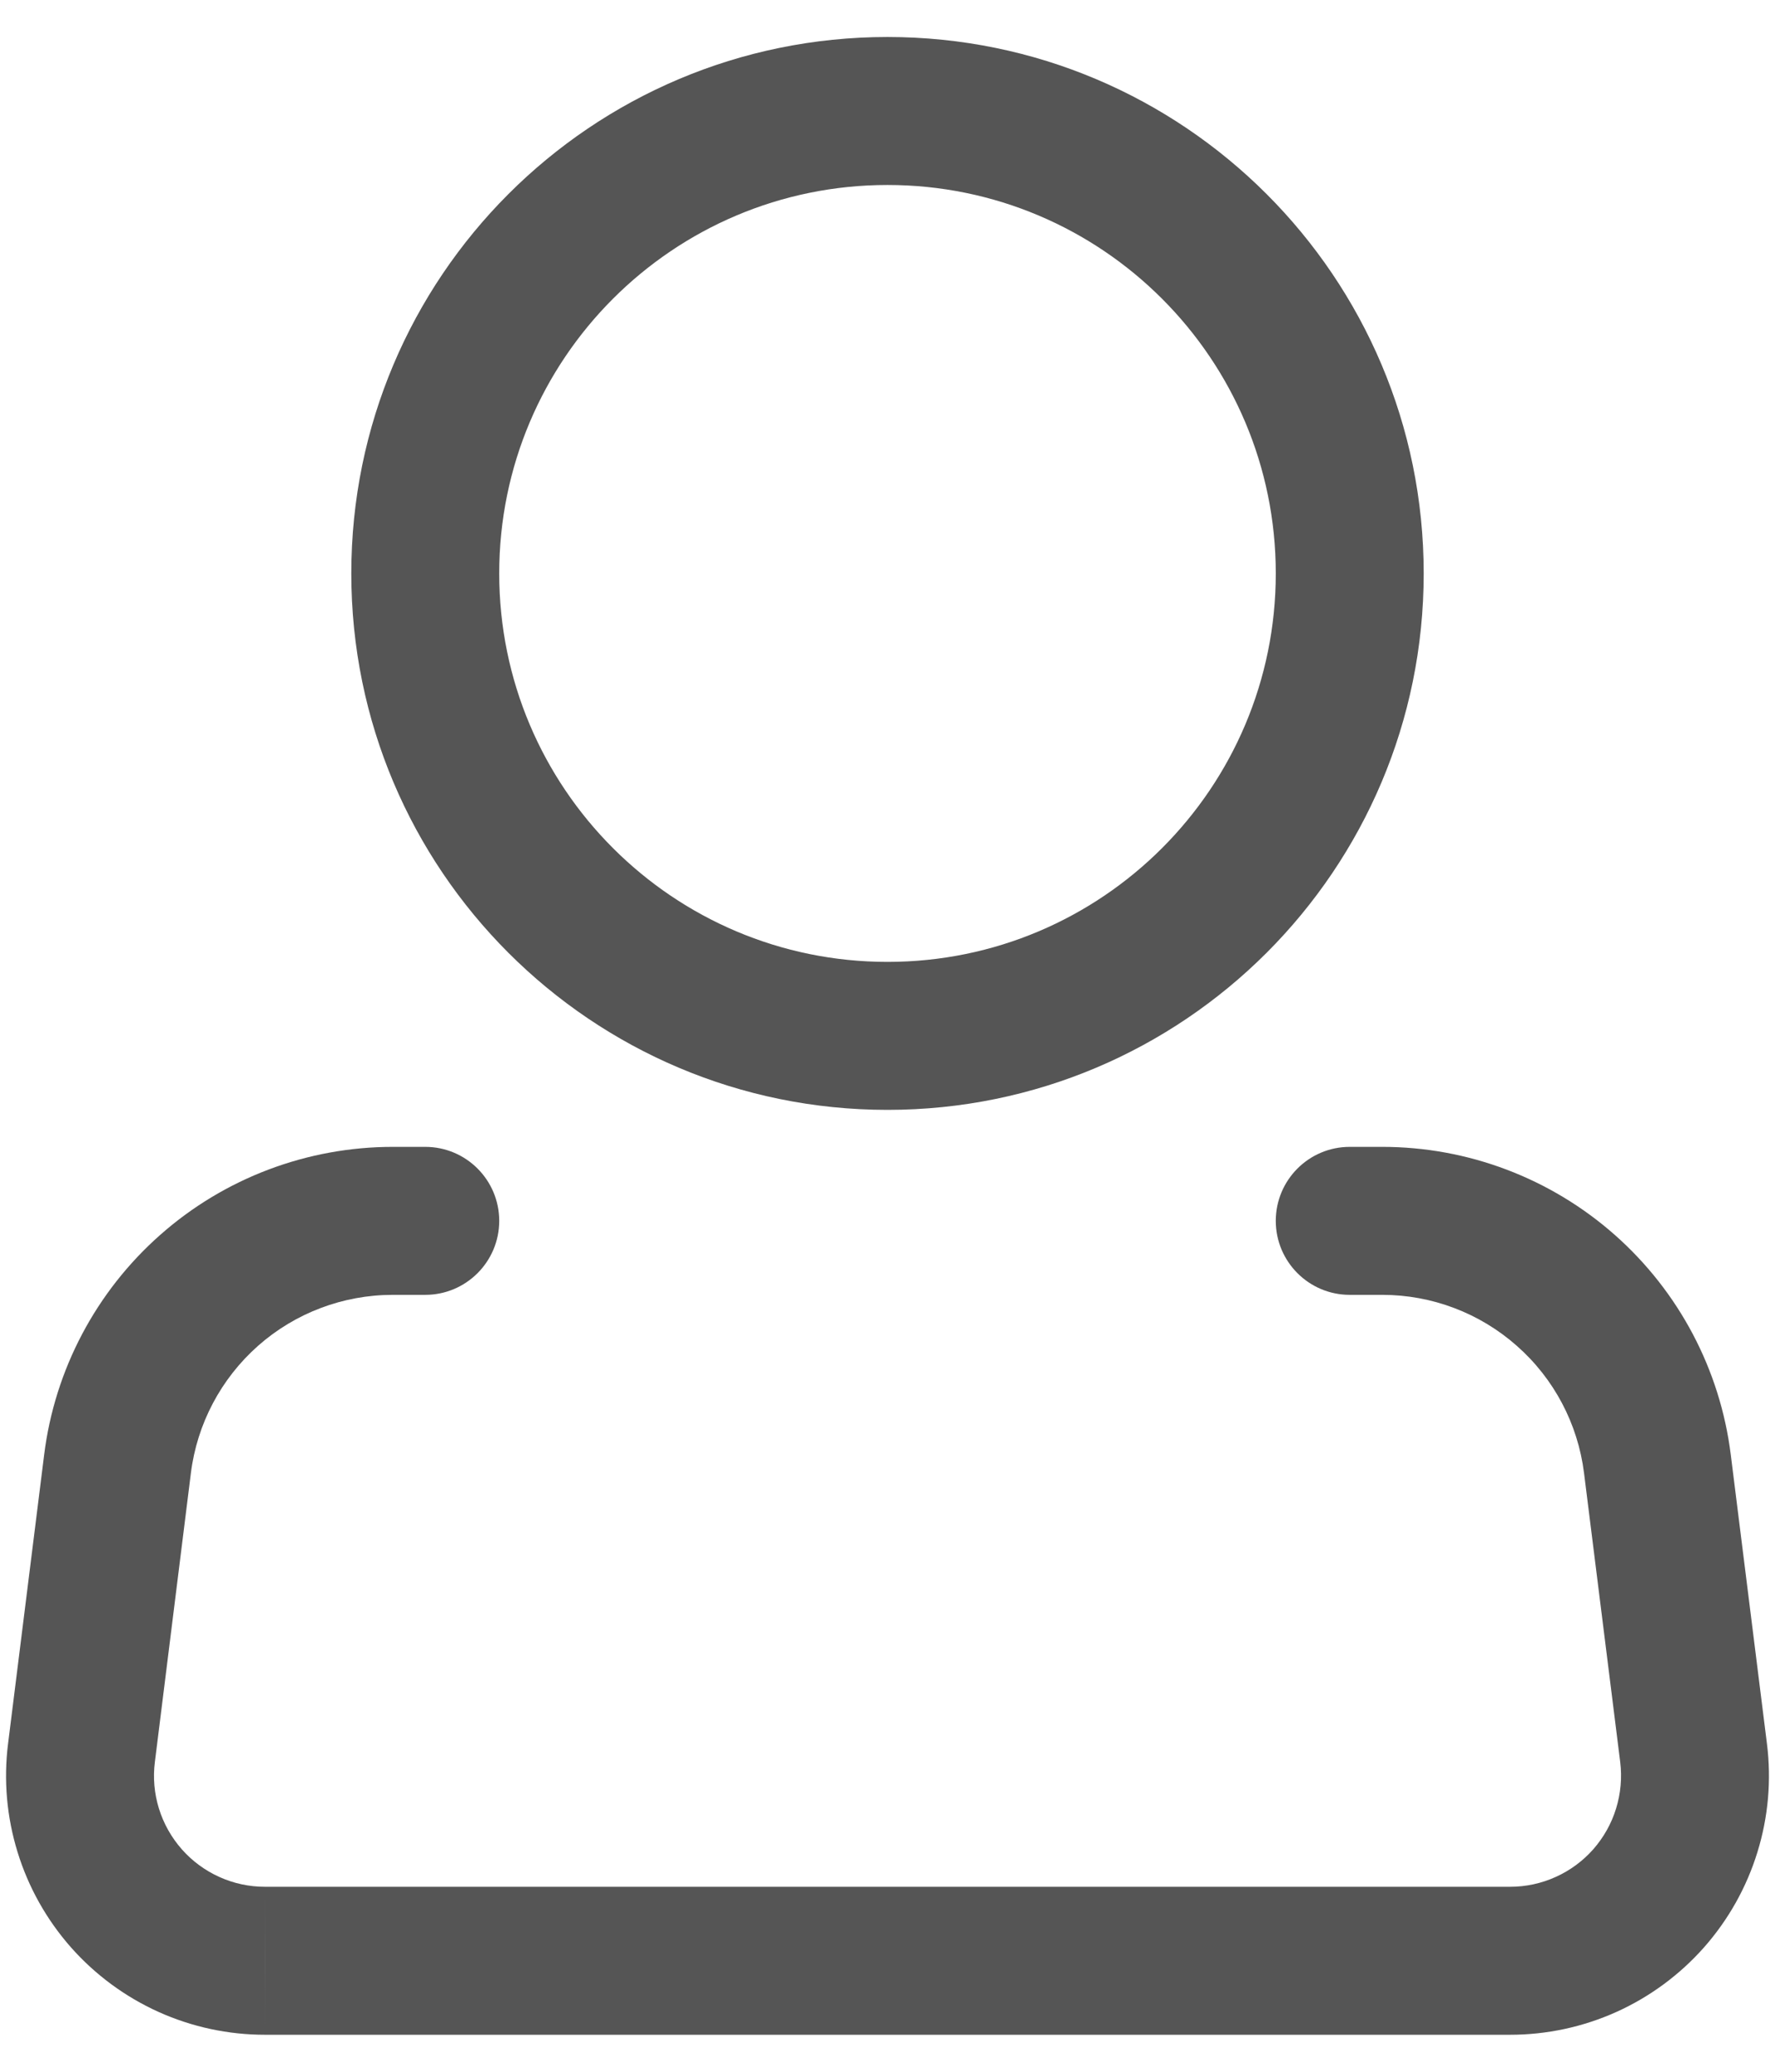 <svg width="24" height="28" viewBox="0 0 24 28" fill="none" xmlns="http://www.w3.org/2000/svg">
<path d="M18.25 15.5C17.698 15.5 17.25 15.948 17.25 16.5C17.25 17.052 17.698 17.5 18.25 17.5V15.5ZM18.69 16.5L18.69 15.5H18.69V16.5ZM22.41 19.785L21.418 19.909L21.418 19.909L22.41 19.785ZM22.899 23.69L23.891 23.566L23.891 23.566L22.899 23.69ZM20.418 26.5L20.418 25.5H20.418V26.5ZM3.583 26.5V25.5H3.582L3.583 26.5ZM1.101 23.69L2.094 23.814L2.094 23.814L1.101 23.69ZM1.589 19.785L0.597 19.661L0.597 19.661L1.589 19.785ZM5.311 16.5L5.311 17.5H5.311V16.5ZM5.75 17.5C6.302 17.5 6.75 17.052 6.75 16.5C6.75 15.948 6.302 15.5 5.75 15.5V17.5ZM17.25 7.75C17.25 10.649 14.9 13 12 13V15C16.004 15 19.25 11.754 19.25 7.75H17.25ZM12 13C9.101 13 6.75 10.649 6.75 7.75H4.75C4.75 11.754 7.996 15 12 15V13ZM6.75 7.75C6.75 4.851 9.101 2.5 12 2.5V0.5C7.996 0.5 4.75 3.746 4.75 7.75H6.75ZM12 2.5C14.9 2.5 17.25 4.851 17.25 7.75H19.25C19.25 3.746 16.004 0.5 12 0.5V2.5ZM18.25 17.5H18.69V15.5H18.25V17.5ZM18.69 17.5C19.36 17.5 20.007 17.745 20.509 18.189L21.833 16.689C20.965 15.923 19.848 15.5 18.69 15.5L18.69 17.5ZM20.509 18.189C21.012 18.632 21.335 19.244 21.418 19.909L23.402 19.661C23.259 18.512 22.701 17.456 21.833 16.689L20.509 18.189ZM21.418 19.909L21.907 23.814L23.891 23.566L23.402 19.661L21.418 19.909ZM21.907 23.814C21.933 24.025 21.914 24.239 21.851 24.443L23.762 25.033C23.909 24.558 23.953 24.058 23.891 23.566L21.907 23.814ZM21.851 24.443C21.789 24.646 21.683 24.833 21.543 24.993L23.042 26.317C23.37 25.945 23.616 25.507 23.762 25.033L21.851 24.443ZM21.543 24.993C21.402 25.152 21.229 25.28 21.035 25.367L21.857 27.191C22.309 26.987 22.713 26.689 23.042 26.317L21.543 24.993ZM21.035 25.367C20.841 25.455 20.631 25.5 20.418 25.5L20.417 27.5C20.914 27.5 21.404 27.395 21.857 27.191L21.035 25.367ZM20.418 25.5H3.583V27.5H20.418V25.5ZM3.582 25.5C3.37 25.5 3.159 25.455 2.965 25.367L2.143 27.191C2.596 27.395 3.086 27.5 3.583 27.5L3.582 25.5ZM2.965 25.367C2.772 25.28 2.598 25.152 2.458 24.993L0.958 26.317C1.287 26.689 1.691 26.987 2.143 27.191L2.965 25.367ZM2.458 24.993C2.317 24.833 2.212 24.646 2.149 24.443L0.238 25.033C0.384 25.507 0.63 25.945 0.958 26.317L2.458 24.993ZM2.149 24.443C2.086 24.239 2.067 24.025 2.094 23.814L0.109 23.566C0.047 24.058 0.091 24.558 0.238 25.033L2.149 24.443ZM2.094 23.814L2.581 19.909L0.597 19.661L0.109 23.566L2.094 23.814ZM2.581 19.909C2.664 19.244 2.988 18.632 3.49 18.188L2.167 16.689C1.299 17.455 0.74 18.512 0.597 19.661L2.581 19.909ZM3.49 18.188C3.993 17.744 4.64 17.5 5.311 17.5L5.312 15.5C4.154 15.5 3.035 15.922 2.167 16.689L3.49 18.188ZM5.311 17.5H5.75V15.5H5.311V17.5Z" fill="#555555"/>
</svg>
